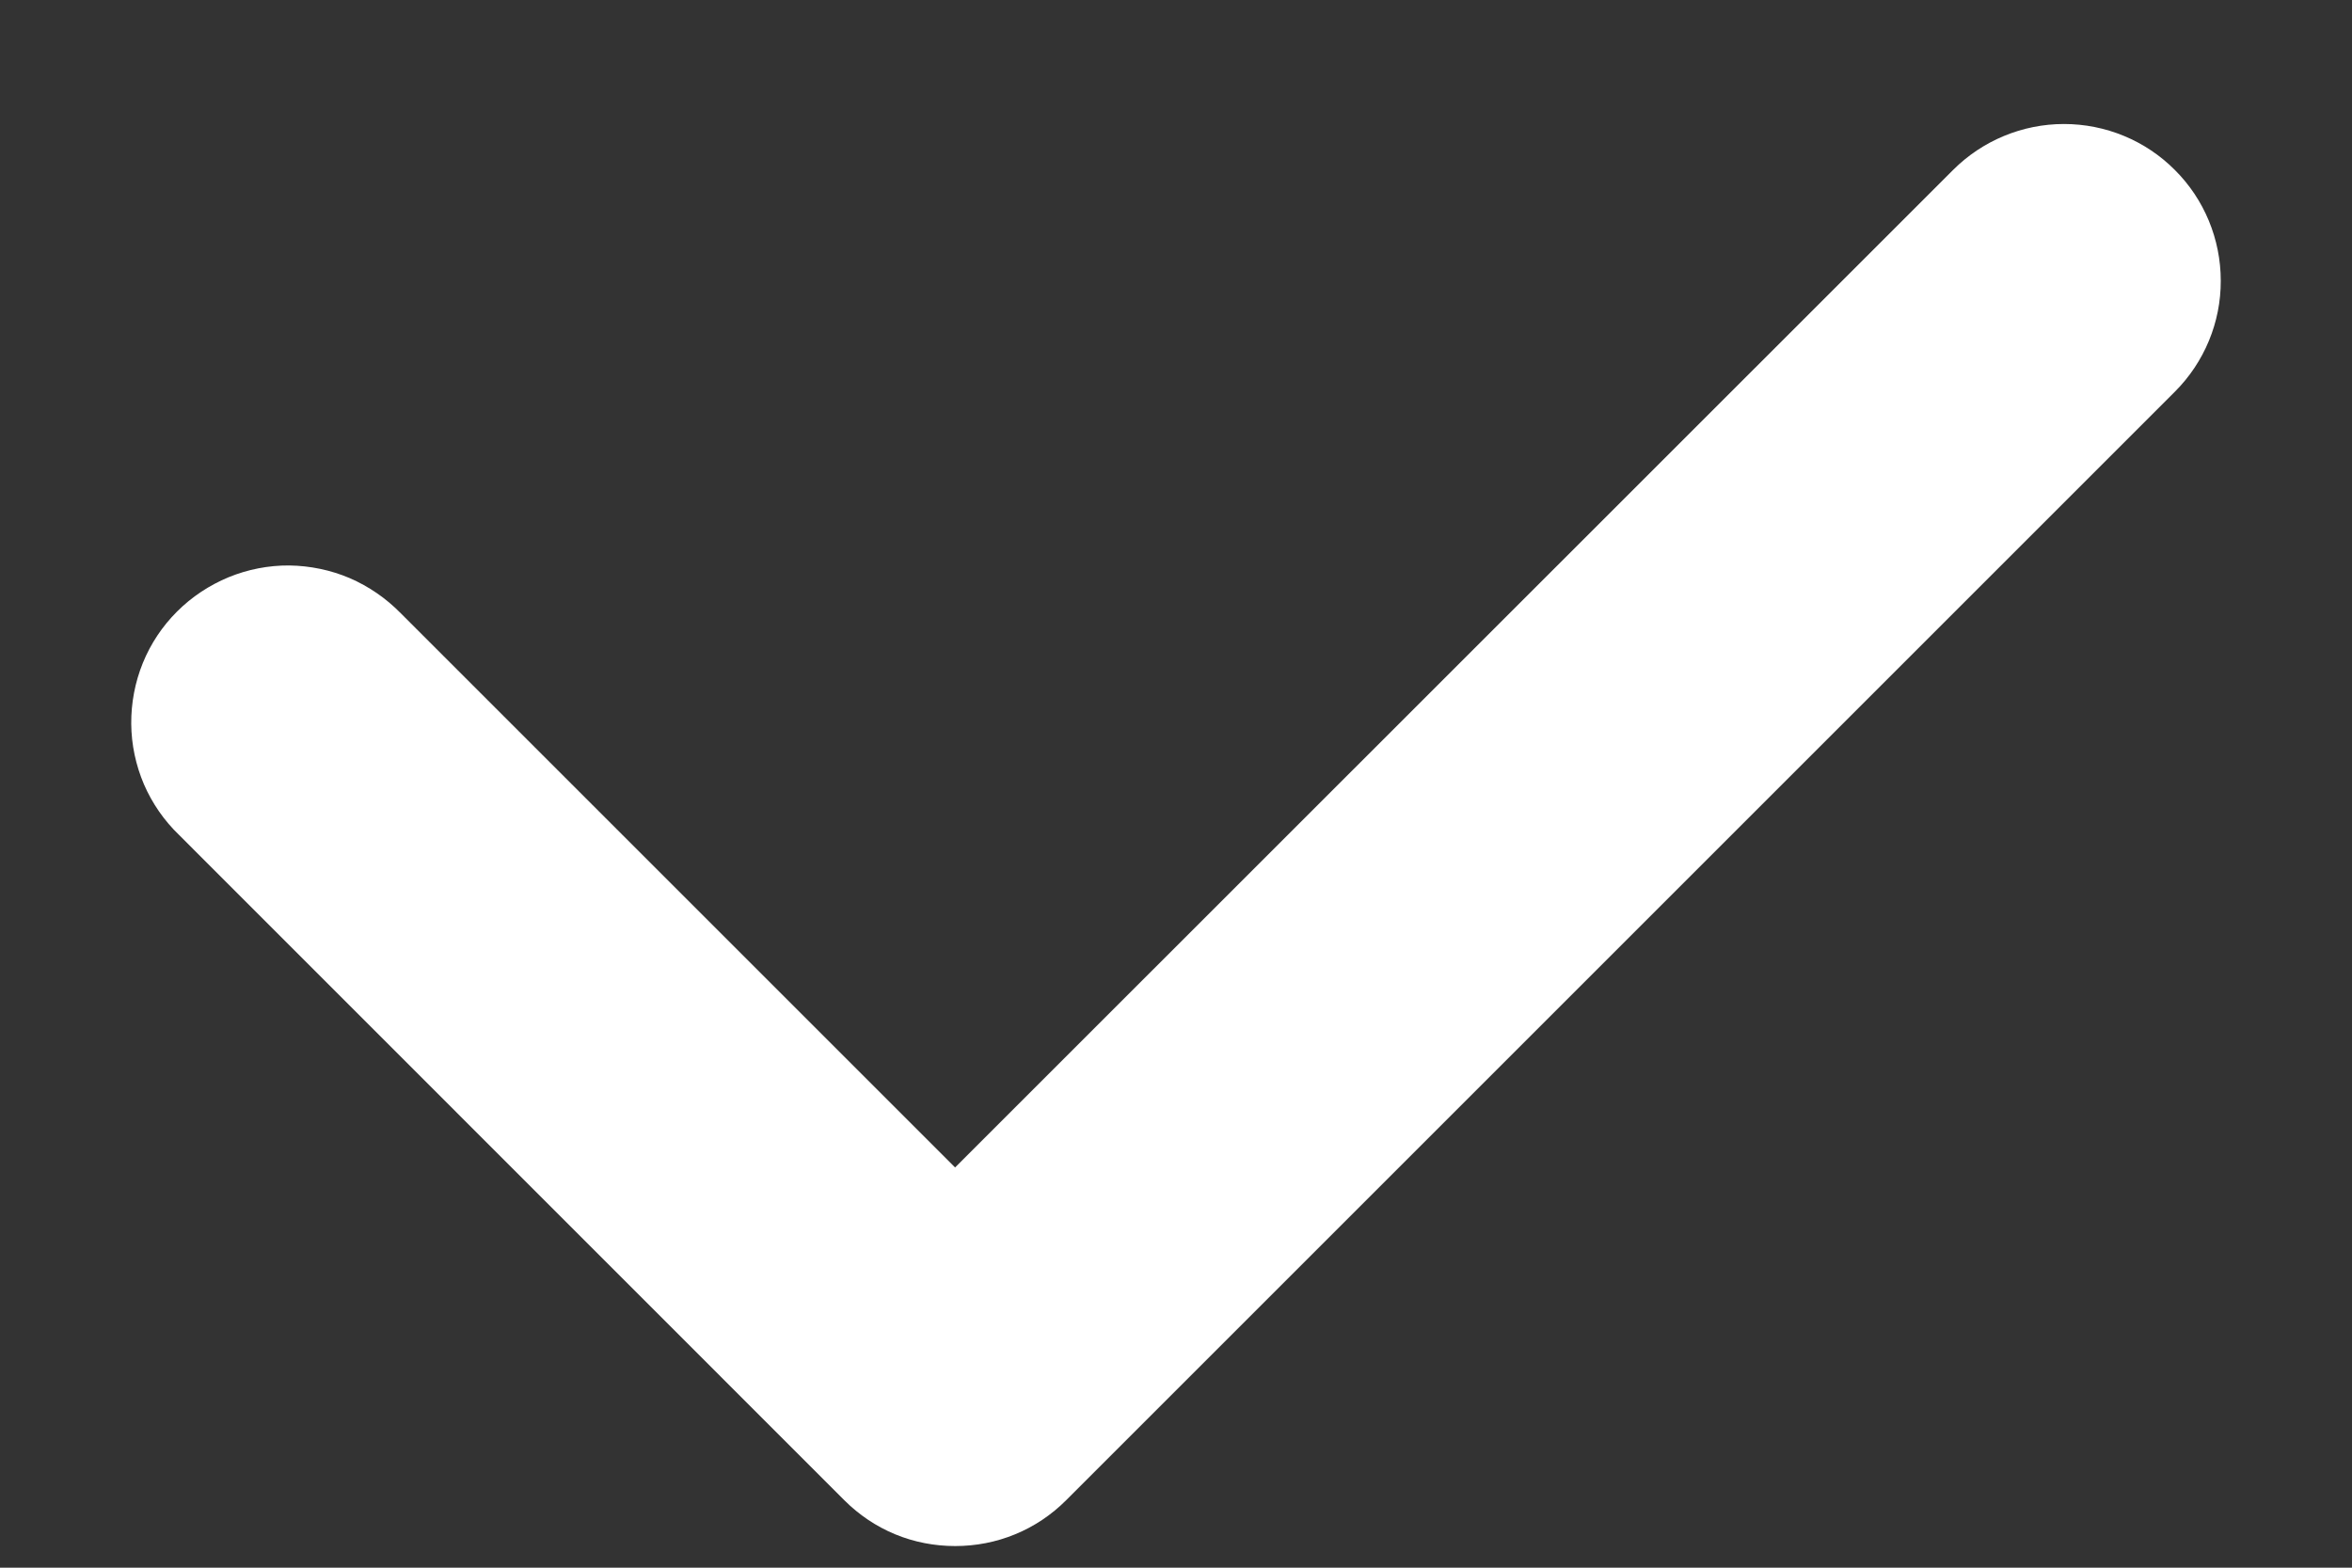 <svg width="15" height="10" viewBox="0 0 15 10" fill="none" xmlns="http://www.w3.org/2000/svg">
<rect x="0" y="0" width="15" height="10" fill="#333333" stroke="none"/>
<path d="M6.092 9.862C5.96 9.862 5.83 9.837 5.709 9.787C5.588 9.737 5.478 9.663 5.385 9.57L1.143 5.327C1.047 5.235 0.971 5.125 0.918 5.003C0.866 4.881 0.838 4.75 0.837 4.617C0.836 4.484 0.861 4.352 0.911 4.229C0.961 4.106 1.035 3.995 1.129 3.901C1.223 3.807 1.335 3.733 1.458 3.682C1.58 3.632 1.712 3.606 1.845 3.607C1.978 3.609 2.109 3.636 2.231 3.688C2.353 3.741 2.463 3.817 2.556 3.912L6.091 7.447L12.456 1.084C12.643 0.897 12.898 0.791 13.163 0.791C13.428 0.791 13.683 0.896 13.87 1.084C14.058 1.271 14.163 1.526 14.163 1.791C14.164 2.056 14.058 2.311 13.871 2.498L6.799 9.57C6.706 9.663 6.596 9.737 6.474 9.787C6.353 9.837 6.223 9.862 6.092 9.862Z" fill="white"/>
</svg>
